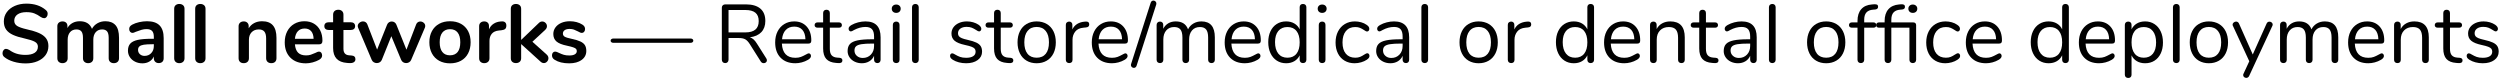 <?xml version="1.0" encoding="UTF-8" standalone="no"?>
<!DOCTYPE svg PUBLIC "-//W3C//DTD SVG 1.1//EN" "http://www.w3.org/Graphics/SVG/1.1/DTD/svg11.dtd">
<svg width="100%" height="100%" viewBox="0 0 907 29" version="1.1" xmlns="http://www.w3.org/2000/svg" xmlns:xlink="http://www.w3.org/1999/xlink" xml:space="preserve" xmlns:serif="http://www.serif.com/" style="fill-rule:evenodd;clip-rule:evenodd;stroke-linejoin:round;stroke-miterlimit:1.414;">
    <g transform="matrix(1,0,0,1,-8,-57)">
        <g transform="matrix(1,0,0,1,0,74.5)">
            <g transform="matrix(1,0,0,1,414.164,-26.416)">
                <path d="M-401.217,31.308C-402.587,30.898 -403.702,30.343 -404.562,29.643C-405.022,29.303 -405.252,28.823 -405.252,28.203C-405.252,27.783 -405.127,27.418 -404.877,27.108C-404.627,26.798 -404.332,26.643 -403.992,26.643C-403.632,26.643 -403.222,26.783 -402.762,27.063C-401.902,27.683 -401.002,28.133 -400.062,28.413C-399.122,28.693 -398.082,28.833 -396.942,28.833C-395.482,28.833 -394.362,28.578 -393.582,28.068C-392.802,27.558 -392.412,26.813 -392.412,25.833C-392.412,25.073 -392.777,24.488 -393.507,24.078C-394.237,23.668 -395.452,23.273 -397.152,22.893C-398.912,22.513 -400.342,22.073 -401.442,21.573C-402.542,21.073 -403.372,20.433 -403.932,19.653C-404.492,18.873 -404.772,17.883 -404.772,16.683C-404.772,15.443 -404.422,14.333 -403.722,13.353C-403.022,12.373 -402.047,11.608 -400.797,11.058C-399.547,10.508 -398.142,10.233 -396.582,10.233C-393.722,10.233 -391.392,10.993 -389.592,12.513C-389.332,12.733 -389.147,12.948 -389.037,13.158C-388.927,13.368 -388.872,13.633 -388.872,13.953C-388.872,14.373 -388.997,14.738 -389.247,15.048C-389.497,15.358 -389.792,15.513 -390.132,15.513C-390.332,15.513 -390.517,15.483 -390.687,15.423C-390.857,15.363 -391.082,15.253 -391.362,15.093C-392.182,14.493 -392.977,14.048 -393.747,13.758C-394.517,13.468 -395.462,13.323 -396.582,13.323C-397.942,13.323 -399.017,13.598 -399.807,14.148C-400.597,14.698 -400.992,15.463 -400.992,16.443C-400.992,17.263 -400.642,17.893 -399.942,18.333C-399.242,18.773 -398.052,19.183 -396.372,19.563C-394.592,19.963 -393.147,20.408 -392.037,20.898C-390.927,21.388 -390.077,22.013 -389.487,22.773C-388.897,23.533 -388.602,24.483 -388.602,25.623C-388.602,26.863 -388.947,27.958 -389.637,28.908C-390.327,29.858 -391.297,30.598 -392.547,31.128C-393.797,31.658 -395.232,31.923 -396.852,31.923C-398.392,31.923 -399.847,31.718 -401.217,31.308Z" style="fill-rule:nonzero;"/>
                <path d="M-364.257,18.048C-363.407,18.998 -362.982,20.533 -362.982,22.653L-362.982,30.033C-362.982,30.613 -363.157,31.058 -363.507,31.368C-363.857,31.678 -364.312,31.833 -364.872,31.833C-365.412,31.833 -365.857,31.678 -366.207,31.368C-366.557,31.058 -366.732,30.613 -366.732,30.033L-366.732,22.653C-366.732,21.553 -366.927,20.768 -367.317,20.298C-367.707,19.828 -368.302,19.593 -369.102,19.593C-370.082,19.593 -370.862,19.928 -371.442,20.598C-372.022,21.268 -372.312,22.183 -372.312,23.343L-372.312,30.033C-372.312,30.613 -372.487,31.058 -372.837,31.368C-373.187,31.678 -373.632,31.833 -374.172,31.833C-374.712,31.833 -375.162,31.678 -375.522,31.368C-375.882,31.058 -376.062,30.613 -376.062,30.033L-376.062,22.653C-376.062,21.553 -376.257,20.768 -376.647,20.298C-377.037,19.828 -377.632,19.593 -378.432,19.593C-379.412,19.593 -380.187,19.928 -380.757,20.598C-381.327,21.268 -381.612,22.183 -381.612,23.343L-381.612,30.033C-381.612,30.613 -381.792,31.058 -382.152,31.368C-382.512,31.678 -382.962,31.833 -383.502,31.833C-384.042,31.833 -384.487,31.678 -384.837,31.368C-385.187,31.058 -385.362,30.613 -385.362,30.033L-385.362,18.423C-385.362,17.863 -385.182,17.433 -384.822,17.133C-384.462,16.833 -384.012,16.683 -383.472,16.683C-382.952,16.683 -382.527,16.828 -382.197,17.118C-381.867,17.408 -381.702,17.823 -381.702,18.363L-381.702,19.083C-381.242,18.283 -380.627,17.673 -379.857,17.253C-379.087,16.833 -378.202,16.623 -377.202,16.623C-375.002,16.623 -373.532,17.543 -372.792,19.383C-372.352,18.543 -371.702,17.873 -370.842,17.373C-369.982,16.873 -369.012,16.623 -367.932,16.623C-366.332,16.623 -365.107,17.098 -364.257,18.048Z" style="fill-rule:nonzero;"/>
                <path d="M-348.267,18.138C-347.277,19.148 -346.782,20.683 -346.782,22.743L-346.782,30.063C-346.782,30.603 -346.942,31.028 -347.262,31.338C-347.582,31.648 -348.022,31.803 -348.582,31.803C-349.102,31.803 -349.527,31.643 -349.857,31.323C-350.187,31.003 -350.352,30.583 -350.352,30.063L-350.352,29.403C-350.692,30.183 -351.227,30.793 -351.957,31.233C-352.687,31.673 -353.532,31.893 -354.492,31.893C-355.472,31.893 -356.362,31.693 -357.162,31.293C-357.962,30.893 -358.592,30.343 -359.052,29.643C-359.512,28.943 -359.742,28.163 -359.742,27.303C-359.742,26.223 -359.467,25.373 -358.917,24.753C-358.367,24.133 -357.472,23.683 -356.232,23.403C-354.992,23.123 -353.282,22.983 -351.102,22.983L-350.352,22.983L-350.352,22.293C-350.352,21.313 -350.562,20.598 -350.982,20.148C-351.402,19.698 -352.082,19.473 -353.022,19.473C-353.602,19.473 -354.192,19.558 -354.792,19.728C-355.392,19.898 -356.102,20.143 -356.922,20.463C-357.442,20.723 -357.822,20.853 -358.062,20.853C-358.422,20.853 -358.717,20.723 -358.947,20.463C-359.177,20.203 -359.292,19.863 -359.292,19.443C-359.292,19.103 -359.207,18.808 -359.037,18.558C-358.867,18.308 -358.582,18.073 -358.182,17.853C-357.482,17.473 -356.647,17.173 -355.677,16.953C-354.707,16.733 -353.752,16.623 -352.812,16.623C-350.772,16.623 -349.257,17.128 -348.267,18.138ZM-351.297,28.188C-350.667,27.518 -350.352,26.653 -350.352,25.593L-350.352,24.963L-350.892,24.963C-352.232,24.963 -353.272,25.023 -354.012,25.143C-354.752,25.263 -355.282,25.473 -355.602,25.773C-355.922,26.073 -356.082,26.483 -356.082,27.003C-356.082,27.643 -355.857,28.168 -355.407,28.578C-354.957,28.988 -354.402,29.193 -353.742,29.193C-352.742,29.193 -351.927,28.858 -351.297,28.188Z" style="fill-rule:nonzero;"/>
                <path d="M-342.447,31.368C-342.797,31.058 -342.972,30.613 -342.972,30.033L-342.972,12.123C-342.972,11.543 -342.797,11.103 -342.447,10.803C-342.097,10.503 -341.652,10.353 -341.112,10.353C-340.572,10.353 -340.122,10.503 -339.762,10.803C-339.402,11.103 -339.222,11.543 -339.222,12.123L-339.222,30.033C-339.222,30.613 -339.402,31.058 -339.762,31.368C-340.122,31.678 -340.572,31.833 -341.112,31.833C-341.652,31.833 -342.097,31.678 -342.447,31.368Z" style="fill-rule:nonzero;"/>
                <path d="M-334.827,31.368C-335.177,31.058 -335.352,30.613 -335.352,30.033L-335.352,12.123C-335.352,11.543 -335.177,11.103 -334.827,10.803C-334.477,10.503 -334.032,10.353 -333.492,10.353C-332.952,10.353 -332.502,10.503 -332.142,10.803C-331.782,11.103 -331.602,11.543 -331.602,12.123L-331.602,30.033C-331.602,30.613 -331.782,31.058 -332.142,31.368C-332.502,31.678 -332.952,31.833 -333.492,31.833C-334.032,31.833 -334.477,31.678 -334.827,31.368Z" style="fill-rule:nonzero;"/>
                <path d="M-307.152,18.123C-306.292,19.123 -305.862,20.633 -305.862,22.653L-305.862,30.033C-305.862,30.593 -306.027,31.033 -306.357,31.353C-306.687,31.673 -307.142,31.833 -307.722,31.833C-308.302,31.833 -308.762,31.673 -309.102,31.353C-309.442,31.033 -309.612,30.593 -309.612,30.033L-309.612,22.863C-309.612,21.723 -309.827,20.893 -310.257,20.373C-310.687,19.853 -311.362,19.593 -312.282,19.593C-313.362,19.593 -314.227,19.933 -314.877,20.613C-315.527,21.293 -315.852,22.203 -315.852,23.343L-315.852,30.033C-315.852,30.593 -316.022,31.033 -316.362,31.353C-316.702,31.673 -317.162,31.833 -317.742,31.833C-318.322,31.833 -318.777,31.673 -319.107,31.353C-319.437,31.033 -319.602,30.593 -319.602,30.033L-319.602,18.423C-319.602,17.903 -319.432,17.483 -319.092,17.163C-318.752,16.843 -318.292,16.683 -317.712,16.683C-317.192,16.683 -316.767,16.838 -316.437,17.148C-316.107,17.458 -315.942,17.863 -315.942,18.363L-315.942,19.173C-315.442,18.353 -314.772,17.723 -313.932,17.283C-313.092,16.843 -312.142,16.623 -311.082,16.623C-309.322,16.623 -308.012,17.123 -307.152,18.123Z" style="fill-rule:nonzero;"/>
                <path d="M-289.617,28.023C-289.407,28.283 -289.302,28.633 -289.302,29.073C-289.302,29.693 -289.672,30.213 -290.412,30.633C-291.092,31.013 -291.862,31.318 -292.722,31.548C-293.582,31.778 -294.402,31.893 -295.182,31.893C-297.542,31.893 -299.412,31.213 -300.792,29.853C-302.172,28.493 -302.862,26.633 -302.862,24.273C-302.862,22.773 -302.562,21.443 -301.962,20.283C-301.362,19.123 -300.517,18.223 -299.427,17.583C-298.337,16.943 -297.102,16.623 -295.722,16.623C-294.402,16.623 -293.252,16.913 -292.272,17.493C-291.292,18.073 -290.532,18.893 -289.992,19.953C-289.452,21.013 -289.182,22.263 -289.182,23.703C-289.182,24.563 -289.562,24.993 -290.322,24.993L-299.172,24.993C-299.052,26.373 -298.662,27.388 -298.002,28.038C-297.342,28.688 -296.382,29.013 -295.122,29.013C-294.482,29.013 -293.917,28.933 -293.427,28.773C-292.937,28.613 -292.382,28.393 -291.762,28.113C-291.162,27.793 -290.722,27.633 -290.442,27.633C-290.102,27.633 -289.827,27.763 -289.617,28.023ZM-298.077,20.223C-298.687,20.863 -299.052,21.783 -299.172,22.983L-292.392,22.983C-292.432,21.763 -292.732,20.838 -293.292,20.208C-293.852,19.578 -294.632,19.263 -295.632,19.263C-296.652,19.263 -297.467,19.583 -298.077,20.223Z" style="fill-rule:nonzero;"/>
                <path d="M-277.212,30.393C-277.212,30.873 -277.407,31.238 -277.797,31.488C-278.187,31.738 -278.742,31.843 -279.462,31.803L-280.272,31.743C-283.632,31.503 -285.312,29.703 -285.312,26.343L-285.312,19.803L-286.812,19.803C-287.352,19.803 -287.767,19.683 -288.057,19.443C-288.347,19.203 -288.492,18.853 -288.492,18.393C-288.492,17.933 -288.347,17.583 -288.057,17.343C-287.767,17.103 -287.352,16.983 -286.812,16.983L-285.312,16.983L-285.312,14.223C-285.312,13.683 -285.142,13.253 -284.802,12.933C-284.462,12.613 -284.002,12.453 -283.422,12.453C-282.862,12.453 -282.412,12.613 -282.072,12.933C-281.732,13.253 -281.562,13.683 -281.562,14.223L-281.562,16.983L-279.012,16.983C-278.472,16.983 -278.057,17.103 -277.767,17.343C-277.477,17.583 -277.332,17.933 -277.332,18.393C-277.332,18.853 -277.477,19.203 -277.767,19.443C-278.057,19.683 -278.472,19.803 -279.012,19.803L-281.562,19.803L-281.562,26.613C-281.562,28.093 -280.882,28.883 -279.522,28.983L-278.712,29.043C-277.712,29.103 -277.212,29.553 -277.212,30.393Z" style="fill-rule:nonzero;"/>
                <path d="M-254.577,16.983C-254.307,16.803 -254.012,16.713 -253.692,16.713C-253.232,16.713 -252.817,16.868 -252.447,17.178C-252.077,17.488 -251.892,17.873 -251.892,18.333C-251.892,18.593 -251.942,18.823 -252.042,19.023L-256.992,30.633C-257.152,31.013 -257.397,31.303 -257.727,31.503C-258.057,31.703 -258.422,31.803 -258.822,31.803C-259.202,31.803 -259.557,31.703 -259.887,31.503C-260.217,31.303 -260.462,31.013 -260.622,30.633L-264.192,22.053L-267.642,30.633C-267.802,31.013 -268.047,31.303 -268.377,31.503C-268.707,31.703 -269.072,31.803 -269.472,31.803C-269.852,31.803 -270.212,31.703 -270.552,31.503C-270.892,31.303 -271.142,31.013 -271.302,30.633L-276.222,19.023C-276.322,18.763 -276.372,18.543 -276.372,18.363C-276.372,17.903 -276.172,17.508 -275.772,17.178C-275.372,16.848 -274.932,16.683 -274.452,16.683C-274.112,16.683 -273.802,16.773 -273.522,16.953C-273.242,17.133 -273.032,17.403 -272.892,17.763L-269.352,26.913L-265.722,17.853C-265.562,17.473 -265.332,17.188 -265.032,16.998C-264.732,16.808 -264.402,16.713 -264.042,16.713C-263.682,16.713 -263.352,16.808 -263.052,16.998C-262.752,17.188 -262.522,17.473 -262.362,17.853L-258.702,26.943L-255.192,17.793C-255.052,17.433 -254.847,17.163 -254.577,16.983Z" style="fill-rule:nonzero;"/>
                <path d="M-246.837,30.963C-247.967,30.343 -248.842,29.453 -249.462,28.293C-250.082,27.133 -250.392,25.783 -250.392,24.243C-250.392,22.703 -250.082,21.358 -249.462,20.208C-248.842,19.058 -247.967,18.173 -246.837,17.553C-245.707,16.933 -244.392,16.623 -242.892,16.623C-241.392,16.623 -240.077,16.933 -238.947,17.553C-237.817,18.173 -236.947,19.058 -236.337,20.208C-235.727,21.358 -235.422,22.703 -235.422,24.243C-235.422,25.783 -235.727,27.133 -236.337,28.293C-236.947,29.453 -237.817,30.343 -238.947,30.963C-240.077,31.583 -241.392,31.893 -242.892,31.893C-244.392,31.893 -245.707,31.583 -246.837,30.963ZM-240.132,27.783C-239.492,26.983 -239.172,25.803 -239.172,24.243C-239.172,22.703 -239.492,21.528 -240.132,20.718C-240.772,19.908 -241.692,19.503 -242.892,19.503C-244.092,19.503 -245.017,19.908 -245.667,20.718C-246.317,21.528 -246.642,22.703 -246.642,24.243C-246.642,25.803 -246.322,26.983 -245.682,27.783C-245.042,28.583 -244.122,28.983 -242.922,28.983C-241.702,28.983 -240.772,28.583 -240.132,27.783Z" style="fill-rule:nonzero;"/>
                <path d="M-222.912,17.013C-222.612,17.273 -222.462,17.663 -222.462,18.183C-222.462,18.723 -222.592,19.123 -222.852,19.383C-223.112,19.643 -223.582,19.813 -224.262,19.893L-225.162,19.983C-226.342,20.103 -227.207,20.503 -227.757,21.183C-228.307,21.863 -228.582,22.713 -228.582,23.733L-228.582,30.033C-228.582,30.613 -228.762,31.058 -229.122,31.368C-229.482,31.678 -229.932,31.833 -230.472,31.833C-231.012,31.833 -231.457,31.678 -231.807,31.368C-232.157,31.058 -232.332,30.613 -232.332,30.033L-232.332,18.423C-232.332,17.863 -232.157,17.433 -231.807,17.133C-231.457,16.833 -231.022,16.683 -230.502,16.683C-229.982,16.683 -229.562,16.828 -229.242,17.118C-228.922,17.408 -228.762,17.823 -228.762,18.363L-228.762,19.563C-228.382,18.683 -227.817,18.003 -227.067,17.523C-226.317,17.043 -225.482,16.773 -224.562,16.713L-224.142,16.683C-223.622,16.643 -223.212,16.753 -222.912,17.013Z" style="fill-rule:nonzero;"/>
                <path d="M-207.192,30.033C-207.192,30.493 -207.357,30.903 -207.687,31.263C-208.017,31.623 -208.402,31.803 -208.842,31.803C-209.282,31.803 -209.692,31.623 -210.072,31.263L-217.092,24.903L-217.092,30.033C-217.092,30.613 -217.272,31.053 -217.632,31.353C-217.992,31.653 -218.442,31.803 -218.982,31.803C-219.522,31.803 -219.967,31.653 -220.317,31.353C-220.667,31.053 -220.842,30.613 -220.842,30.033L-220.842,12.123C-220.842,11.543 -220.667,11.103 -220.317,10.803C-219.967,10.503 -219.522,10.353 -218.982,10.353C-218.442,10.353 -217.992,10.503 -217.632,10.803C-217.272,11.103 -217.092,11.543 -217.092,12.123L-217.092,23.403L-210.672,17.253C-210.312,16.893 -209.902,16.713 -209.442,16.713C-208.982,16.713 -208.582,16.883 -208.242,17.223C-207.902,17.563 -207.732,17.963 -207.732,18.423C-207.732,18.883 -207.922,19.303 -208.302,19.683L-213.012,24.063L-207.792,28.743C-207.392,29.123 -207.192,29.553 -207.192,30.033Z" style="fill-rule:nonzero;"/>
                <path d="M-204.942,30.603C-205.582,30.223 -205.902,29.683 -205.902,28.983C-205.902,28.583 -205.792,28.258 -205.572,28.008C-205.352,27.758 -205.082,27.633 -204.762,27.633C-204.422,27.633 -203.952,27.793 -203.352,28.113C-202.712,28.413 -202.127,28.643 -201.597,28.803C-201.067,28.963 -200.392,29.043 -199.572,29.043C-198.732,29.043 -198.077,28.903 -197.607,28.623C-197.137,28.343 -196.902,27.953 -196.902,27.453C-196.902,27.113 -196.997,26.843 -197.187,26.643C-197.377,26.443 -197.717,26.258 -198.207,26.088C-198.697,25.918 -199.442,25.723 -200.442,25.503C-202.222,25.143 -203.497,24.633 -204.267,23.973C-205.037,23.313 -205.422,22.403 -205.422,21.243C-205.422,20.363 -205.162,19.568 -204.642,18.858C-204.122,18.148 -203.407,17.598 -202.497,17.208C-201.587,16.818 -200.552,16.623 -199.392,16.623C-198.552,16.623 -197.742,16.728 -196.962,16.938C-196.182,17.148 -195.482,17.453 -194.862,17.853C-194.222,18.253 -193.902,18.783 -193.902,19.443C-193.902,19.843 -194.012,20.178 -194.232,20.448C-194.452,20.718 -194.722,20.853 -195.042,20.853C-195.262,20.853 -195.477,20.808 -195.687,20.718C-195.897,20.628 -196.162,20.493 -196.482,20.313C-197.062,20.013 -197.562,19.788 -197.982,19.638C-198.402,19.488 -198.922,19.413 -199.542,19.413C-200.282,19.413 -200.867,19.563 -201.297,19.863C-201.727,20.163 -201.942,20.573 -201.942,21.093C-201.942,21.593 -201.722,21.973 -201.282,22.233C-200.842,22.493 -199.992,22.753 -198.732,23.013C-197.392,23.293 -196.342,23.613 -195.582,23.973C-194.822,24.333 -194.277,24.783 -193.947,25.323C-193.617,25.863 -193.452,26.553 -193.452,27.393C-193.452,28.753 -194.017,29.843 -195.147,30.663C-196.277,31.483 -197.782,31.893 -199.662,31.893C-201.842,31.893 -203.602,31.463 -204.942,30.603Z" style="fill-rule:nonzero;"/>
                <path d="M-184.362,24.228C-184.542,24.078 -184.632,23.893 -184.632,23.673C-184.632,23.453 -184.542,23.268 -184.362,23.118C-184.182,22.968 -183.942,22.893 -183.642,22.893L-155.622,22.893C-155.322,22.893 -155.082,22.968 -154.902,23.118C-154.722,23.268 -154.632,23.453 -154.632,23.673C-154.632,23.893 -154.722,24.078 -154.902,24.228C-155.082,24.378 -155.322,24.453 -155.622,24.453L-183.642,24.453C-183.942,24.453 -184.182,24.378 -184.362,24.228Z" style="fill-rule:nonzero;"/>
                <path d="M-127.932,30.813C-127.932,31.113 -128.047,31.358 -128.277,31.548C-128.507,31.738 -128.772,31.833 -129.072,31.833C-129.532,31.833 -129.892,31.633 -130.152,31.233L-134.172,24.873C-134.692,24.053 -135.232,23.488 -135.792,23.178C-136.352,22.868 -137.112,22.713 -138.072,22.713L-141.852,22.713L-141.852,30.543C-141.852,30.923 -141.962,31.228 -142.182,31.458C-142.402,31.688 -142.692,31.803 -143.052,31.803C-143.432,31.803 -143.732,31.688 -143.952,31.458C-144.172,31.228 -144.282,30.923 -144.282,30.543L-144.282,11.703C-144.282,11.343 -144.167,11.053 -143.937,10.833C-143.707,10.613 -143.402,10.503 -143.022,10.503L-135.582,10.503C-133.282,10.503 -131.527,11.013 -130.317,12.033C-129.107,13.053 -128.502,14.553 -128.502,16.533C-128.502,18.213 -128.987,19.563 -129.957,20.583C-130.927,21.603 -132.312,22.223 -134.112,22.443C-133.612,22.603 -133.162,22.863 -132.762,23.223C-132.362,23.583 -131.962,24.083 -131.562,24.723L-128.142,30.123C-128.002,30.343 -127.932,30.573 -127.932,30.813ZM-135.792,20.673C-134.152,20.673 -132.927,20.333 -132.117,19.653C-131.307,18.973 -130.902,17.943 -130.902,16.563C-130.902,15.203 -131.302,14.193 -132.102,13.533C-132.902,12.873 -134.132,12.543 -135.792,12.543L-141.852,12.543L-141.852,20.673L-135.792,20.673Z" style="fill-rule:nonzero;"/>
                <path d="M-112.182,28.533C-112.022,28.713 -111.942,28.943 -111.942,29.223C-111.942,29.723 -112.292,30.183 -112.992,30.603C-113.712,31.023 -114.472,31.338 -115.272,31.548C-116.072,31.758 -116.852,31.863 -117.612,31.863C-119.872,31.863 -121.657,31.193 -122.967,29.853C-124.277,28.513 -124.932,26.663 -124.932,24.303C-124.932,22.803 -124.642,21.478 -124.062,20.328C-123.482,19.178 -122.667,18.283 -121.617,17.643C-120.567,17.003 -119.372,16.683 -118.032,16.683C-116.132,16.683 -114.622,17.303 -113.502,18.543C-112.382,19.783 -111.822,21.463 -111.822,23.583C-111.822,23.983 -111.902,24.273 -112.062,24.453C-112.222,24.633 -112.482,24.723 -112.842,24.723L-122.502,24.723C-122.322,28.163 -120.692,29.883 -117.612,29.883C-116.832,29.883 -116.162,29.778 -115.602,29.568C-115.042,29.358 -114.442,29.073 -113.802,28.713C-113.282,28.413 -112.932,28.263 -112.752,28.263C-112.532,28.263 -112.342,28.353 -112.182,28.533ZM-121.077,19.773C-121.847,20.573 -122.302,21.703 -122.442,23.163L-113.952,23.163C-113.992,21.683 -114.362,20.548 -115.062,19.758C-115.762,18.968 -116.742,18.573 -118.002,18.573C-119.282,18.573 -120.307,18.973 -121.077,19.773Z" style="fill-rule:nonzero;"/>
                <path d="M-100.542,30.843C-100.542,31.183 -100.667,31.438 -100.917,31.608C-101.167,31.778 -101.542,31.843 -102.042,31.803L-102.852,31.743C-104.452,31.623 -105.632,31.143 -106.392,30.303C-107.152,29.463 -107.532,28.193 -107.532,26.493L-107.532,18.963L-109.542,18.963C-109.882,18.963 -110.147,18.878 -110.337,18.708C-110.527,18.538 -110.622,18.313 -110.622,18.033C-110.622,17.733 -110.527,17.493 -110.337,17.313C-110.147,17.133 -109.882,17.043 -109.542,17.043L-107.532,17.043L-107.532,13.653C-107.532,13.273 -107.422,12.978 -107.202,12.768C-106.982,12.558 -106.682,12.453 -106.302,12.453C-105.942,12.453 -105.652,12.558 -105.432,12.768C-105.212,12.978 -105.102,13.273 -105.102,13.653L-105.102,17.043L-101.772,17.043C-101.452,17.043 -101.197,17.133 -101.007,17.313C-100.817,17.493 -100.722,17.733 -100.722,18.033C-100.722,18.313 -100.817,18.538 -101.007,18.708C-101.197,18.878 -101.452,18.963 -101.772,18.963L-105.102,18.963L-105.102,26.613C-105.102,27.713 -104.877,28.508 -104.427,28.998C-103.977,29.488 -103.302,29.763 -102.402,29.823L-101.592,29.883C-100.892,29.943 -100.542,30.263 -100.542,30.843Z" style="fill-rule:nonzero;"/>
                <path d="M-86.682,22.443L-86.682,30.603C-86.682,30.963 -86.787,31.253 -86.997,31.473C-87.207,31.693 -87.492,31.803 -87.852,31.803C-88.212,31.803 -88.502,31.693 -88.722,31.473C-88.942,31.253 -89.052,30.963 -89.052,30.603L-89.052,29.163C-89.432,30.023 -90.012,30.688 -90.792,31.158C-91.572,31.628 -92.472,31.863 -93.492,31.863C-94.432,31.863 -95.297,31.673 -96.087,31.293C-96.877,30.913 -97.502,30.383 -97.962,29.703C-98.422,29.023 -98.652,28.273 -98.652,27.453C-98.652,26.353 -98.372,25.498 -97.812,24.888C-97.252,24.278 -96.332,23.838 -95.052,23.568C-93.772,23.298 -91.992,23.163 -89.712,23.163L-89.052,23.163L-89.052,22.173C-89.052,20.973 -89.297,20.093 -89.787,19.533C-90.277,18.973 -91.072,18.693 -92.172,18.693C-93.532,18.693 -94.912,19.063 -96.312,19.803C-96.852,20.143 -97.232,20.313 -97.452,20.313C-97.692,20.313 -97.892,20.223 -98.052,20.043C-98.212,19.863 -98.292,19.633 -98.292,19.353C-98.292,19.073 -98.207,18.828 -98.037,18.618C-97.867,18.408 -97.592,18.193 -97.212,17.973C-96.512,17.573 -95.717,17.258 -94.827,17.028C-93.937,16.798 -93.052,16.683 -92.172,16.683C-88.512,16.683 -86.682,18.603 -86.682,22.443ZM-90.207,28.728C-89.437,27.918 -89.052,26.873 -89.052,25.593L-89.052,24.723L-89.592,24.723C-91.352,24.723 -92.692,24.798 -93.612,24.948C-94.532,25.098 -95.187,25.348 -95.577,25.698C-95.967,26.048 -96.162,26.563 -96.162,27.243C-96.162,28.023 -95.877,28.668 -95.307,29.178C-94.737,29.688 -94.022,29.943 -93.162,29.943C-91.962,29.943 -90.977,29.538 -90.207,28.728Z" style="fill-rule:nonzero;"/>
                <path d="M-81.897,31.488C-82.127,31.278 -82.242,30.983 -82.242,30.603L-82.242,17.943C-82.242,17.563 -82.127,17.268 -81.897,17.058C-81.667,16.848 -81.372,16.743 -81.012,16.743C-80.652,16.743 -80.362,16.848 -80.142,17.058C-79.922,17.268 -79.812,17.563 -79.812,17.943L-79.812,30.603C-79.812,31.003 -79.922,31.303 -80.142,31.503C-80.362,31.703 -80.652,31.803 -81.012,31.803C-81.372,31.803 -81.667,31.698 -81.897,31.488ZM-82.182,13.173C-82.482,12.893 -82.632,12.523 -82.632,12.063C-82.632,11.623 -82.482,11.263 -82.182,10.983C-81.882,10.703 -81.492,10.563 -81.012,10.563C-80.532,10.563 -80.142,10.703 -79.842,10.983C-79.542,11.263 -79.392,11.623 -79.392,12.063C-79.392,12.523 -79.542,12.893 -79.842,13.173C-80.142,13.453 -80.532,13.593 -81.012,13.593C-81.492,13.593 -81.882,13.453 -82.182,13.173Z" style="fill-rule:nonzero;"/>
                <path d="M-74.937,31.488C-75.167,31.278 -75.282,30.983 -75.282,30.603L-75.282,11.553C-75.282,11.173 -75.167,10.878 -74.937,10.668C-74.707,10.458 -74.412,10.353 -74.052,10.353C-73.712,10.353 -73.427,10.458 -73.197,10.668C-72.967,10.878 -72.852,11.173 -72.852,11.553L-72.852,30.603C-72.852,30.983 -72.967,31.278 -73.197,31.488C-73.427,31.698 -73.712,31.803 -74.052,31.803C-74.412,31.803 -74.707,31.698 -74.937,31.488Z" style="fill-rule:nonzero;"/>
                <path d="M-58.287,31.533C-59.117,31.313 -59.852,31.003 -60.492,30.603C-60.852,30.363 -61.107,30.138 -61.257,29.928C-61.407,29.718 -61.482,29.463 -61.482,29.163C-61.482,28.903 -61.407,28.688 -61.257,28.518C-61.107,28.348 -60.912,28.263 -60.672,28.263C-60.432,28.263 -60.082,28.413 -59.622,28.713C-59.022,29.073 -58.427,29.358 -57.837,29.568C-57.247,29.778 -56.512,29.883 -55.632,29.883C-54.552,29.883 -53.712,29.693 -53.112,29.313C-52.512,28.933 -52.212,28.383 -52.212,27.663C-52.212,27.223 -52.322,26.868 -52.542,26.598C-52.762,26.328 -53.142,26.088 -53.682,25.878C-54.222,25.668 -55.012,25.453 -56.052,25.233C-57.812,24.853 -59.072,24.343 -59.832,23.703C-60.592,23.063 -60.972,22.193 -60.972,21.093C-60.972,20.233 -60.732,19.473 -60.252,18.813C-59.772,18.153 -59.107,17.633 -58.257,17.253C-57.407,16.873 -56.442,16.683 -55.362,16.683C-54.582,16.683 -53.827,16.788 -53.097,16.998C-52.367,17.208 -51.722,17.503 -51.162,17.883C-50.482,18.363 -50.142,18.863 -50.142,19.383C-50.142,19.643 -50.222,19.863 -50.382,20.043C-50.542,20.223 -50.732,20.313 -50.952,20.313C-51.192,20.313 -51.552,20.143 -52.032,19.803C-52.592,19.443 -53.122,19.163 -53.622,18.963C-54.122,18.763 -54.742,18.663 -55.482,18.663C-56.422,18.663 -57.177,18.873 -57.747,19.293C-58.317,19.713 -58.602,20.273 -58.602,20.973C-58.602,21.413 -58.497,21.768 -58.287,22.038C-58.077,22.308 -57.727,22.548 -57.237,22.758C-56.747,22.968 -56.042,23.173 -55.122,23.373C-53.762,23.673 -52.707,24.003 -51.957,24.363C-51.207,24.723 -50.672,25.163 -50.352,25.683C-50.032,26.203 -49.872,26.863 -49.872,27.663C-49.872,28.923 -50.402,29.938 -51.462,30.708C-52.522,31.478 -53.922,31.863 -55.662,31.863C-56.582,31.863 -57.457,31.753 -58.287,31.533Z" style="fill-rule:nonzero;"/>
                <path d="M-38.532,30.843C-38.532,31.183 -38.657,31.438 -38.907,31.608C-39.157,31.778 -39.532,31.843 -40.032,31.803L-40.842,31.743C-42.442,31.623 -43.622,31.143 -44.382,30.303C-45.142,29.463 -45.522,28.193 -45.522,26.493L-45.522,18.963L-47.532,18.963C-47.872,18.963 -48.137,18.878 -48.327,18.708C-48.517,18.538 -48.612,18.313 -48.612,18.033C-48.612,17.733 -48.517,17.493 -48.327,17.313C-48.137,17.133 -47.872,17.043 -47.532,17.043L-45.522,17.043L-45.522,13.653C-45.522,13.273 -45.412,12.978 -45.192,12.768C-44.972,12.558 -44.672,12.453 -44.292,12.453C-43.932,12.453 -43.642,12.558 -43.422,12.768C-43.202,12.978 -43.092,13.273 -43.092,13.653L-43.092,17.043L-39.762,17.043C-39.442,17.043 -39.187,17.133 -38.997,17.313C-38.807,17.493 -38.712,17.733 -38.712,18.033C-38.712,18.313 -38.807,18.538 -38.997,18.708C-39.187,18.878 -39.442,18.963 -39.762,18.963L-43.092,18.963L-43.092,26.613C-43.092,27.713 -42.867,28.508 -42.417,28.998C-41.967,29.488 -41.292,29.763 -40.392,29.823L-39.582,29.883C-38.882,29.943 -38.532,30.263 -38.532,30.843Z" style="fill-rule:nonzero;"/>
                <path d="M-33.717,30.933C-34.767,30.313 -35.577,29.428 -36.147,28.278C-36.717,27.128 -37.002,25.793 -37.002,24.273C-37.002,22.753 -36.717,21.418 -36.147,20.268C-35.577,19.118 -34.767,18.233 -33.717,17.613C-32.667,16.993 -31.452,16.683 -30.072,16.683C-28.692,16.683 -27.472,16.993 -26.412,17.613C-25.352,18.233 -24.537,19.118 -23.967,20.268C-23.397,21.418 -23.112,22.753 -23.112,24.273C-23.112,25.793 -23.397,27.128 -23.967,28.278C-24.537,29.428 -25.352,30.313 -26.412,30.933C-27.472,31.553 -28.692,31.863 -30.072,31.863C-31.452,31.863 -32.667,31.553 -33.717,30.933ZM-26.757,28.428C-25.987,27.478 -25.602,26.093 -25.602,24.273C-25.602,22.493 -25.992,21.118 -26.772,20.148C-27.552,19.178 -28.652,18.693 -30.072,18.693C-31.492,18.693 -32.592,19.178 -33.372,20.148C-34.152,21.118 -34.542,22.493 -34.542,24.273C-34.542,26.073 -34.157,27.453 -33.387,28.413C-32.617,29.373 -31.512,29.853 -30.072,29.853C-28.632,29.853 -27.527,29.378 -26.757,28.428Z" style="fill-rule:nonzero;"/>
                <path d="M-10.992,17.763C-10.992,18.083 -11.082,18.338 -11.262,18.528C-11.442,18.718 -11.752,18.833 -12.192,18.873L-13.092,18.963C-14.432,19.083 -15.427,19.558 -16.077,20.388C-16.727,21.218 -17.052,22.193 -17.052,23.313L-17.052,30.603C-17.052,31.003 -17.162,31.303 -17.382,31.503C-17.602,31.703 -17.892,31.803 -18.252,31.803C-18.612,31.803 -18.907,31.698 -19.137,31.488C-19.367,31.278 -19.482,30.983 -19.482,30.603L-19.482,17.943C-19.482,17.563 -19.362,17.268 -19.122,17.058C-18.882,16.848 -18.592,16.743 -18.252,16.743C-17.932,16.743 -17.662,16.848 -17.442,17.058C-17.222,17.268 -17.112,17.553 -17.112,17.913L-17.112,19.593C-16.692,18.713 -16.097,18.043 -15.327,17.583C-14.557,17.123 -13.672,16.853 -12.672,16.773L-12.252,16.743C-11.412,16.683 -10.992,17.023 -10.992,17.763Z" style="fill-rule:nonzero;"/>
                <path d="M2.688,28.533C2.848,28.713 2.928,28.943 2.928,29.223C2.928,29.723 2.578,30.183 1.878,30.603C1.158,31.023 0.398,31.338 -0.402,31.548C-1.202,31.758 -1.982,31.863 -2.742,31.863C-5.002,31.863 -6.787,31.193 -8.097,29.853C-9.407,28.513 -10.062,26.663 -10.062,24.303C-10.062,22.803 -9.772,21.478 -9.192,20.328C-8.612,19.178 -7.797,18.283 -6.747,17.643C-5.697,17.003 -4.502,16.683 -3.162,16.683C-1.262,16.683 0.248,17.303 1.368,18.543C2.488,19.783 3.048,21.463 3.048,23.583C3.048,23.983 2.968,24.273 2.808,24.453C2.648,24.633 2.388,24.723 2.028,24.723L-7.632,24.723C-7.452,28.163 -5.822,29.883 -2.742,29.883C-1.962,29.883 -1.292,29.778 -0.732,29.568C-0.172,29.358 0.428,29.073 1.068,28.713C1.588,28.413 1.938,28.263 2.118,28.263C2.338,28.263 2.528,28.353 2.688,28.533ZM-6.207,19.773C-6.977,20.573 -7.432,21.703 -7.572,23.163L0.918,23.163C0.878,21.683 0.508,20.548 -0.192,19.758C-0.892,18.968 -1.872,18.573 -3.132,18.573C-4.412,18.573 -5.437,18.973 -6.207,19.773Z" style="fill-rule:nonzero;"/>
                <path d="M5.808,33.333C5.628,33.473 5.428,33.543 5.208,33.543C4.928,33.543 4.678,33.443 4.458,33.243C4.238,33.043 4.128,32.793 4.128,32.493C4.128,32.373 4.158,32.233 4.218,32.073L11.298,9.933C11.378,9.673 11.508,9.473 11.688,9.333C11.868,9.193 12.068,9.123 12.288,9.123C12.568,9.123 12.818,9.223 13.038,9.423C13.258,9.623 13.368,9.883 13.368,10.203C13.368,10.263 13.348,10.393 13.308,10.593L6.198,32.733C6.118,32.993 5.988,33.193 5.808,33.333Z" style="fill-rule:nonzero;"/>
                <path d="M34.578,22.473L34.578,30.603C34.578,30.983 34.468,31.278 34.248,31.488C34.028,31.698 33.738,31.803 33.378,31.803C33.018,31.803 32.723,31.698 32.493,31.488C32.263,31.278 32.148,30.983 32.148,30.603L32.148,22.533C32.148,21.193 31.908,20.223 31.428,19.623C30.948,19.023 30.198,18.723 29.178,18.723C27.958,18.723 26.998,19.133 26.298,19.953C25.598,20.773 25.248,21.883 25.248,23.283L25.248,30.603C25.248,30.983 25.133,31.278 24.903,31.488C24.673,31.698 24.378,31.803 24.018,31.803C23.658,31.803 23.368,31.698 23.148,31.488C22.928,31.278 22.818,30.983 22.818,30.603L22.818,22.533C22.818,21.193 22.578,20.223 22.098,19.623C21.618,19.023 20.858,18.723 19.818,18.723C18.618,18.723 17.663,19.133 16.953,19.953C16.243,20.773 15.888,21.883 15.888,23.283L15.888,30.603C15.888,30.983 15.778,31.278 15.558,31.488C15.338,31.698 15.048,31.803 14.688,31.803C14.328,31.803 14.033,31.698 13.803,31.488C13.573,31.278 13.458,30.983 13.458,30.603L13.458,17.943C13.458,17.583 13.573,17.293 13.803,17.073C14.033,16.853 14.328,16.743 14.688,16.743C15.028,16.743 15.308,16.848 15.528,17.058C15.748,17.268 15.858,17.553 15.858,17.913L15.858,19.353C16.298,18.493 16.908,17.833 17.688,17.373C18.468,16.913 19.368,16.683 20.388,16.683C22.668,16.683 24.158,17.643 24.858,19.563C25.278,18.683 25.918,17.983 26.778,17.463C27.638,16.943 28.618,16.683 29.718,16.683C32.958,16.683 34.578,18.613 34.578,22.473Z" style="fill-rule:nonzero;"/>
                <path d="M50.898,28.533C51.058,28.713 51.138,28.943 51.138,29.223C51.138,29.723 50.788,30.183 50.088,30.603C49.368,31.023 48.608,31.338 47.808,31.548C47.008,31.758 46.228,31.863 45.468,31.863C43.208,31.863 41.423,31.193 40.113,29.853C38.803,28.513 38.148,26.663 38.148,24.303C38.148,22.803 38.438,21.478 39.018,20.328C39.598,19.178 40.413,18.283 41.463,17.643C42.513,17.003 43.708,16.683 45.048,16.683C46.948,16.683 48.458,17.303 49.578,18.543C50.698,19.783 51.258,21.463 51.258,23.583C51.258,23.983 51.178,24.273 51.018,24.453C50.858,24.633 50.598,24.723 50.238,24.723L40.578,24.723C40.758,28.163 42.388,29.883 45.468,29.883C46.248,29.883 46.918,29.778 47.478,29.568C48.038,29.358 48.638,29.073 49.278,28.713C49.798,28.413 50.148,28.263 50.328,28.263C50.548,28.263 50.738,28.353 50.898,28.533ZM42.003,19.773C41.233,20.573 40.778,21.703 40.638,23.163L49.128,23.163C49.088,21.683 48.718,20.548 48.018,19.758C47.318,18.968 46.338,18.573 45.078,18.573C43.798,18.573 42.773,18.973 42.003,19.773Z" style="fill-rule:nonzero;"/>
                <path d="M67.458,10.683C67.678,10.903 67.788,11.183 67.788,11.523L67.788,30.603C67.788,30.963 67.678,31.253 67.458,31.473C67.238,31.693 66.938,31.803 66.558,31.803C66.178,31.803 65.883,31.693 65.673,31.473C65.463,31.253 65.358,30.963 65.358,30.603L65.358,28.983C64.918,29.903 64.273,30.613 63.423,31.113C62.573,31.613 61.578,31.863 60.438,31.863C59.158,31.863 58.028,31.543 57.048,30.903C56.068,30.263 55.308,29.368 54.768,28.218C54.228,27.068 53.958,25.733 53.958,24.213C53.958,22.713 54.228,21.393 54.768,20.253C55.308,19.113 56.068,18.233 57.048,17.613C58.028,16.993 59.158,16.683 60.438,16.683C61.578,16.683 62.573,16.933 63.423,17.433C64.273,17.933 64.918,18.643 65.358,19.563L65.358,11.523C65.358,11.163 65.463,10.878 65.673,10.668C65.883,10.458 66.178,10.353 66.558,10.353C66.938,10.353 67.238,10.463 67.458,10.683ZM64.203,28.398C64.973,27.428 65.358,26.053 65.358,24.273C65.358,22.493 64.973,21.123 64.203,20.163C63.433,19.203 62.338,18.723 60.918,18.723C59.498,18.723 58.393,19.203 57.603,20.163C56.813,21.123 56.418,22.473 56.418,24.213C56.418,25.993 56.813,27.378 57.603,28.368C58.393,29.358 59.498,29.853 60.918,29.853C62.338,29.853 63.433,29.368 64.203,28.398Z" style="fill-rule:nonzero;"/>
                <path d="M72.633,31.488C72.403,31.278 72.288,30.983 72.288,30.603L72.288,17.943C72.288,17.563 72.403,17.268 72.633,17.058C72.863,16.848 73.158,16.743 73.518,16.743C73.878,16.743 74.168,16.848 74.388,17.058C74.608,17.268 74.718,17.563 74.718,17.943L74.718,30.603C74.718,31.003 74.608,31.303 74.388,31.503C74.168,31.703 73.878,31.803 73.518,31.803C73.158,31.803 72.863,31.698 72.633,31.488ZM72.348,13.173C72.048,12.893 71.898,12.523 71.898,12.063C71.898,11.623 72.048,11.263 72.348,10.983C72.648,10.703 73.038,10.563 73.518,10.563C73.998,10.563 74.388,10.703 74.688,10.983C74.988,11.263 75.138,11.623 75.138,12.063C75.138,12.523 74.988,12.893 74.688,13.173C74.388,13.453 73.998,13.593 73.518,13.593C73.038,13.593 72.648,13.453 72.348,13.173Z" style="fill-rule:nonzero;"/>
                <path d="M81.663,30.933C80.613,30.313 79.803,29.433 79.233,28.293C78.663,27.153 78.378,25.833 78.378,24.333C78.378,22.833 78.673,21.503 79.263,20.343C79.853,19.183 80.678,18.283 81.738,17.643C82.798,17.003 84.018,16.683 85.398,16.683C86.158,16.683 86.913,16.788 87.663,16.998C88.413,17.208 89.068,17.513 89.628,17.913C89.988,18.153 90.243,18.388 90.393,18.618C90.543,18.848 90.618,19.103 90.618,19.383C90.618,19.663 90.543,19.893 90.393,20.073C90.243,20.253 90.048,20.343 89.808,20.343C89.668,20.343 89.518,20.303 89.358,20.223C89.198,20.143 89.063,20.063 88.953,19.983C88.843,19.903 88.768,19.853 88.728,19.833C88.208,19.493 87.713,19.223 87.243,19.023C86.773,18.823 86.198,18.723 85.518,18.723C84.058,18.723 82.923,19.218 82.113,20.208C81.303,21.198 80.898,22.573 80.898,24.333C80.898,26.093 81.303,27.453 82.113,28.413C82.923,29.373 84.058,29.853 85.518,29.853C86.198,29.853 86.783,29.753 87.273,29.553C87.763,29.353 88.258,29.083 88.758,28.743C88.978,28.603 89.188,28.483 89.388,28.383C89.588,28.283 89.758,28.233 89.898,28.233C90.118,28.233 90.303,28.323 90.453,28.503C90.603,28.683 90.678,28.913 90.678,29.193C90.678,29.453 90.608,29.688 90.468,29.898C90.328,30.108 90.068,30.343 89.688,30.603C89.128,30.983 88.453,31.288 87.663,31.518C86.873,31.748 86.078,31.863 85.278,31.863C83.918,31.863 82.713,31.553 81.663,30.933Z" style="fill-rule:nonzero;"/>
                <path d="M105.078,22.443L105.078,30.603C105.078,30.963 104.973,31.253 104.763,31.473C104.553,31.693 104.268,31.803 103.908,31.803C103.548,31.803 103.258,31.693 103.038,31.473C102.818,31.253 102.708,30.963 102.708,30.603L102.708,29.163C102.328,30.023 101.748,30.688 100.968,31.158C100.188,31.628 99.288,31.863 98.268,31.863C97.328,31.863 96.463,31.673 95.673,31.293C94.883,30.913 94.258,30.383 93.798,29.703C93.338,29.023 93.108,28.273 93.108,27.453C93.108,26.353 93.388,25.498 93.948,24.888C94.508,24.278 95.428,23.838 96.708,23.568C97.988,23.298 99.768,23.163 102.048,23.163L102.708,23.163L102.708,22.173C102.708,20.973 102.463,20.093 101.973,19.533C101.483,18.973 100.688,18.693 99.588,18.693C98.228,18.693 96.848,19.063 95.448,19.803C94.908,20.143 94.528,20.313 94.308,20.313C94.068,20.313 93.868,20.223 93.708,20.043C93.548,19.863 93.468,19.633 93.468,19.353C93.468,19.073 93.553,18.828 93.723,18.618C93.893,18.408 94.168,18.193 94.548,17.973C95.248,17.573 96.043,17.258 96.933,17.028C97.823,16.798 98.708,16.683 99.588,16.683C103.248,16.683 105.078,18.603 105.078,22.443ZM101.553,28.728C102.323,27.918 102.708,26.873 102.708,25.593L102.708,24.723L102.168,24.723C100.408,24.723 99.068,24.798 98.148,24.948C97.228,25.098 96.573,25.348 96.183,25.698C95.793,26.048 95.598,26.563 95.598,27.243C95.598,28.023 95.883,28.668 96.453,29.178C97.023,29.688 97.738,29.943 98.598,29.943C99.798,29.943 100.783,29.538 101.553,28.728Z" style="fill-rule:nonzero;"/>
                <path d="M109.863,31.488C109.633,31.278 109.518,30.983 109.518,30.603L109.518,11.553C109.518,11.173 109.633,10.878 109.863,10.668C110.093,10.458 110.388,10.353 110.748,10.353C111.088,10.353 111.373,10.458 111.603,10.668C111.833,10.878 111.948,11.173 111.948,11.553L111.948,30.603C111.948,30.983 111.833,31.278 111.603,31.488C111.373,31.698 111.088,31.803 110.748,31.803C110.388,31.803 110.093,31.698 109.863,31.488Z" style="fill-rule:nonzero;"/>
                <path d="M126.633,30.933C125.583,30.313 124.773,29.428 124.203,28.278C123.633,27.128 123.348,25.793 123.348,24.273C123.348,22.753 123.633,21.418 124.203,20.268C124.773,19.118 125.583,18.233 126.633,17.613C127.683,16.993 128.898,16.683 130.278,16.683C131.658,16.683 132.878,16.993 133.938,17.613C134.998,18.233 135.813,19.118 136.383,20.268C136.953,21.418 137.238,22.753 137.238,24.273C137.238,25.793 136.953,27.128 136.383,28.278C135.813,29.428 134.998,30.313 133.938,30.933C132.878,31.553 131.658,31.863 130.278,31.863C128.898,31.863 127.683,31.553 126.633,30.933ZM133.593,28.428C134.363,27.478 134.748,26.093 134.748,24.273C134.748,22.493 134.358,21.118 133.578,20.148C132.798,19.178 131.698,18.693 130.278,18.693C128.858,18.693 127.758,19.178 126.978,20.148C126.198,21.118 125.808,22.493 125.808,24.273C125.808,26.073 126.193,27.453 126.963,28.413C127.733,29.373 128.838,29.853 130.278,29.853C131.718,29.853 132.823,29.378 133.593,28.428Z" style="fill-rule:nonzero;"/>
                <path d="M149.358,17.763C149.358,18.083 149.268,18.338 149.088,18.528C148.908,18.718 148.598,18.833 148.158,18.873L147.258,18.963C145.918,19.083 144.923,19.558 144.273,20.388C143.623,21.218 143.298,22.193 143.298,23.313L143.298,30.603C143.298,31.003 143.188,31.303 142.968,31.503C142.748,31.703 142.458,31.803 142.098,31.803C141.738,31.803 141.443,31.698 141.213,31.488C140.983,31.278 140.868,30.983 140.868,30.603L140.868,17.943C140.868,17.563 140.988,17.268 141.228,17.058C141.468,16.848 141.758,16.743 142.098,16.743C142.418,16.743 142.688,16.848 142.908,17.058C143.128,17.268 143.238,17.553 143.238,17.913L143.238,19.593C143.658,18.713 144.253,18.043 145.023,17.583C145.793,17.123 146.678,16.853 147.678,16.773L148.098,16.743C148.938,16.683 149.358,17.023 149.358,17.763Z" style="fill-rule:nonzero;"/>
                <path d="M171.828,10.683C172.048,10.903 172.158,11.183 172.158,11.523L172.158,30.603C172.158,30.963 172.048,31.253 171.828,31.473C171.608,31.693 171.308,31.803 170.928,31.803C170.548,31.803 170.253,31.693 170.043,31.473C169.833,31.253 169.728,30.963 169.728,30.603L169.728,28.983C169.288,29.903 168.643,30.613 167.793,31.113C166.943,31.613 165.948,31.863 164.808,31.863C163.528,31.863 162.398,31.543 161.418,30.903C160.438,30.263 159.678,29.368 159.138,28.218C158.598,27.068 158.328,25.733 158.328,24.213C158.328,22.713 158.598,21.393 159.138,20.253C159.678,19.113 160.438,18.233 161.418,17.613C162.398,16.993 163.528,16.683 164.808,16.683C165.948,16.683 166.943,16.933 167.793,17.433C168.643,17.933 169.288,18.643 169.728,19.563L169.728,11.523C169.728,11.163 169.833,10.878 170.043,10.668C170.253,10.458 170.548,10.353 170.928,10.353C171.308,10.353 171.608,10.463 171.828,10.683ZM168.573,28.398C169.343,27.428 169.728,26.053 169.728,24.273C169.728,22.493 169.343,21.123 168.573,20.163C167.803,19.203 166.708,18.723 165.288,18.723C163.868,18.723 162.763,19.203 161.973,20.163C161.183,21.123 160.788,22.473 160.788,24.213C160.788,25.993 161.183,27.378 161.973,28.368C162.763,29.358 163.868,29.853 165.288,29.853C166.708,29.853 167.803,29.368 168.573,28.398Z" style="fill-rule:nonzero;"/>
                <path d="M188.538,28.533C188.698,28.713 188.778,28.943 188.778,29.223C188.778,29.723 188.428,30.183 187.728,30.603C187.008,31.023 186.248,31.338 185.448,31.548C184.648,31.758 183.868,31.863 183.108,31.863C180.848,31.863 179.063,31.193 177.753,29.853C176.443,28.513 175.788,26.663 175.788,24.303C175.788,22.803 176.078,21.478 176.658,20.328C177.238,19.178 178.053,18.283 179.103,17.643C180.153,17.003 181.348,16.683 182.688,16.683C184.588,16.683 186.098,17.303 187.218,18.543C188.338,19.783 188.898,21.463 188.898,23.583C188.898,23.983 188.818,24.273 188.658,24.453C188.498,24.633 188.238,24.723 187.878,24.723L178.218,24.723C178.398,28.163 180.028,29.883 183.108,29.883C183.888,29.883 184.558,29.778 185.118,29.568C185.678,29.358 186.278,29.073 186.918,28.713C187.438,28.413 187.788,28.263 187.968,28.263C188.188,28.263 188.378,28.353 188.538,28.533ZM179.643,19.773C178.873,20.573 178.418,21.703 178.278,23.163L186.768,23.163C186.728,21.683 186.358,20.548 185.658,19.758C184.958,18.968 183.978,18.573 182.718,18.573C181.438,18.573 180.413,18.973 179.643,19.773Z" style="fill-rule:nonzero;"/>
                <path d="M205.068,22.473L205.068,30.603C205.068,30.983 204.963,31.278 204.753,31.488C204.543,31.698 204.248,31.803 203.868,31.803C203.488,31.803 203.188,31.698 202.968,31.488C202.748,31.278 202.638,30.983 202.638,30.603L202.638,22.623C202.638,21.263 202.373,20.273 201.843,19.653C201.313,19.033 200.468,18.723 199.308,18.723C197.968,18.723 196.898,19.133 196.098,19.953C195.298,20.773 194.898,21.883 194.898,23.283L194.898,30.603C194.898,30.983 194.793,31.278 194.583,31.488C194.373,31.698 194.078,31.803 193.698,31.803C193.318,31.803 193.018,31.698 192.798,31.488C192.578,31.278 192.468,30.983 192.468,30.603L192.468,17.943C192.468,17.583 192.578,17.293 192.798,17.073C193.018,16.853 193.318,16.743 193.698,16.743C194.058,16.743 194.343,16.853 194.553,17.073C194.763,17.293 194.868,17.573 194.868,17.913L194.868,19.443C195.348,18.543 196.018,17.858 196.878,17.388C197.738,16.918 198.718,16.683 199.818,16.683C203.318,16.683 205.068,18.613 205.068,22.473Z" style="fill-rule:nonzero;"/>
                <path d="M217.308,30.843C217.308,31.183 217.183,31.438 216.933,31.608C216.683,31.778 216.308,31.843 215.808,31.803L214.998,31.743C213.398,31.623 212.218,31.143 211.458,30.303C210.698,29.463 210.318,28.193 210.318,26.493L210.318,18.963L208.308,18.963C207.968,18.963 207.703,18.878 207.513,18.708C207.323,18.538 207.228,18.313 207.228,18.033C207.228,17.733 207.323,17.493 207.513,17.313C207.703,17.133 207.968,17.043 208.308,17.043L210.318,17.043L210.318,13.653C210.318,13.273 210.428,12.978 210.648,12.768C210.868,12.558 211.168,12.453 211.548,12.453C211.908,12.453 212.198,12.558 212.418,12.768C212.638,12.978 212.748,13.273 212.748,13.653L212.748,17.043L216.078,17.043C216.398,17.043 216.653,17.133 216.843,17.313C217.033,17.493 217.128,17.733 217.128,18.033C217.128,18.313 217.033,18.538 216.843,18.708C216.653,18.878 216.398,18.963 216.078,18.963L212.748,18.963L212.748,26.613C212.748,27.713 212.973,28.508 213.423,28.998C213.873,29.488 214.548,29.763 215.448,29.823L216.258,29.883C216.958,29.943 217.308,30.263 217.308,30.843Z" style="fill-rule:nonzero;"/>
                <path d="M231.168,22.443L231.168,30.603C231.168,30.963 231.063,31.253 230.853,31.473C230.643,31.693 230.358,31.803 229.998,31.803C229.638,31.803 229.348,31.693 229.128,31.473C228.908,31.253 228.798,30.963 228.798,30.603L228.798,29.163C228.418,30.023 227.838,30.688 227.058,31.158C226.278,31.628 225.378,31.863 224.358,31.863C223.418,31.863 222.553,31.673 221.763,31.293C220.973,30.913 220.348,30.383 219.888,29.703C219.428,29.023 219.198,28.273 219.198,27.453C219.198,26.353 219.478,25.498 220.038,24.888C220.598,24.278 221.518,23.838 222.798,23.568C224.078,23.298 225.858,23.163 228.138,23.163L228.798,23.163L228.798,22.173C228.798,20.973 228.553,20.093 228.063,19.533C227.573,18.973 226.778,18.693 225.678,18.693C224.318,18.693 222.938,19.063 221.538,19.803C220.998,20.143 220.618,20.313 220.398,20.313C220.158,20.313 219.958,20.223 219.798,20.043C219.638,19.863 219.558,19.633 219.558,19.353C219.558,19.073 219.643,18.828 219.813,18.618C219.983,18.408 220.258,18.193 220.638,17.973C221.338,17.573 222.133,17.258 223.023,17.028C223.913,16.798 224.798,16.683 225.678,16.683C229.338,16.683 231.168,18.603 231.168,22.443ZM227.643,28.728C228.413,27.918 228.798,26.873 228.798,25.593L228.798,24.723L228.258,24.723C226.498,24.723 225.158,24.798 224.238,24.948C223.318,25.098 222.663,25.348 222.273,25.698C221.883,26.048 221.688,26.563 221.688,27.243C221.688,28.023 221.973,28.668 222.543,29.178C223.113,29.688 223.828,29.943 224.688,29.943C225.888,29.943 226.873,29.538 227.643,28.728Z" style="fill-rule:nonzero;"/>
                <path d="M235.953,31.488C235.723,31.278 235.608,30.983 235.608,30.603L235.608,11.553C235.608,11.173 235.723,10.878 235.953,10.668C236.183,10.458 236.478,10.353 236.838,10.353C237.178,10.353 237.463,10.458 237.693,10.668C237.923,10.878 238.038,11.173 238.038,11.553L238.038,30.603C238.038,30.983 237.923,31.278 237.693,31.488C237.463,31.698 237.178,31.803 236.838,31.803C236.478,31.803 236.183,31.698 235.953,31.488Z" style="fill-rule:nonzero;"/>
                <path d="M252.723,30.933C251.673,30.313 250.863,29.428 250.293,28.278C249.723,27.128 249.438,25.793 249.438,24.273C249.438,22.753 249.723,21.418 250.293,20.268C250.863,19.118 251.673,18.233 252.723,17.613C253.773,16.993 254.988,16.683 256.368,16.683C257.748,16.683 258.968,16.993 260.028,17.613C261.088,18.233 261.903,19.118 262.473,20.268C263.043,21.418 263.328,22.753 263.328,24.273C263.328,25.793 263.043,27.128 262.473,28.278C261.903,29.428 261.088,30.313 260.028,30.933C258.968,31.553 257.748,31.863 256.368,31.863C254.988,31.863 253.773,31.553 252.723,30.933ZM259.683,28.428C260.453,27.478 260.838,26.093 260.838,24.273C260.838,22.493 260.448,21.118 259.668,20.148C258.888,19.178 257.788,18.693 256.368,18.693C254.948,18.693 253.848,19.178 253.068,20.148C252.288,21.118 251.898,22.493 251.898,24.273C251.898,26.073 252.283,27.453 253.053,28.413C253.823,29.373 254.928,29.853 256.368,29.853C257.808,29.853 258.913,29.378 259.683,28.428Z" style="fill-rule:nonzero;"/>
                <path d="M270.978,13.428C270.438,14.018 270.168,14.903 270.168,16.083L270.168,17.043L273.498,17.043C273.838,17.043 274.098,17.133 274.278,17.313C274.458,17.493 274.548,17.733 274.548,18.033C274.548,18.333 274.458,18.563 274.278,18.723C274.098,18.883 273.838,18.963 273.498,18.963L270.168,18.963L270.168,30.603C270.168,30.983 270.053,31.278 269.823,31.488C269.593,31.698 269.308,31.803 268.968,31.803C268.608,31.803 268.313,31.698 268.083,31.488C267.853,31.278 267.738,30.983 267.738,30.603L267.738,18.963L265.728,18.963C265.388,18.963 265.123,18.878 264.933,18.708C264.743,18.538 264.648,18.313 264.648,18.033C264.648,17.733 264.743,17.493 264.933,17.313C265.123,17.133 265.388,17.043 265.728,17.043L267.738,17.043L267.738,16.503C267.738,14.703 268.188,13.288 269.088,12.258C269.988,11.228 271.278,10.653 272.958,10.533L273.738,10.473C274.258,10.433 274.633,10.483 274.863,10.623C275.093,10.763 275.208,11.013 275.208,11.373C275.208,11.953 274.858,12.283 274.158,12.363L273.378,12.423C272.318,12.503 271.518,12.838 270.978,13.428Z" style="fill-rule:nonzero;"/>
                <path d="M288.738,17.313C288.918,17.493 289.008,17.733 289.008,18.033L289.008,30.603C289.008,30.983 288.893,31.278 288.663,31.488C288.433,31.698 288.148,31.803 287.808,31.803C287.448,31.803 287.153,31.698 286.923,31.488C286.693,31.278 286.578,30.983 286.578,30.603L286.578,18.963L280.008,18.963L280.008,30.603C280.008,30.983 279.893,31.278 279.663,31.488C279.433,31.698 279.148,31.803 278.808,31.803C278.448,31.803 278.153,31.698 277.923,31.488C277.693,31.278 277.578,30.983 277.578,30.603L277.578,18.963L275.568,18.963C275.228,18.963 274.963,18.878 274.773,18.708C274.583,18.538 274.488,18.313 274.488,18.033C274.488,17.733 274.583,17.493 274.773,17.313C274.963,17.133 275.228,17.043 275.568,17.043L277.578,17.043L277.578,16.533C277.578,14.733 278.028,13.318 278.928,12.288C279.828,11.258 281.118,10.673 282.798,10.533L283.518,10.473C284.478,10.393 284.958,10.693 284.958,11.373C284.958,11.953 284.618,12.283 283.938,12.363L283.218,12.423C282.158,12.503 281.358,12.838 280.818,13.428C280.278,14.018 280.008,14.903 280.008,16.083L280.008,17.043L287.958,17.043C288.298,17.043 288.558,17.133 288.738,17.313ZM288.963,10.983C289.273,11.263 289.428,11.623 289.428,12.063C289.428,12.523 289.278,12.893 288.978,13.173C288.678,13.453 288.288,13.593 287.808,13.593C287.328,13.593 286.938,13.453 286.638,13.173C286.338,12.893 286.188,12.523 286.188,12.063C286.188,11.623 286.338,11.263 286.638,10.983C286.938,10.703 287.328,10.563 287.808,10.563C288.268,10.563 288.653,10.703 288.963,10.983Z" style="fill-rule:nonzero;"/>
                <path d="M295.953,30.933C294.903,30.313 294.093,29.433 293.523,28.293C292.953,27.153 292.668,25.833 292.668,24.333C292.668,22.833 292.963,21.503 293.553,20.343C294.143,19.183 294.968,18.283 296.028,17.643C297.088,17.003 298.308,16.683 299.688,16.683C300.448,16.683 301.203,16.788 301.953,16.998C302.703,17.208 303.358,17.513 303.918,17.913C304.278,18.153 304.533,18.388 304.683,18.618C304.833,18.848 304.908,19.103 304.908,19.383C304.908,19.663 304.833,19.893 304.683,20.073C304.533,20.253 304.338,20.343 304.098,20.343C303.958,20.343 303.808,20.303 303.648,20.223C303.488,20.143 303.353,20.063 303.243,19.983C303.133,19.903 303.058,19.853 303.018,19.833C302.498,19.493 302.003,19.223 301.533,19.023C301.063,18.823 300.488,18.723 299.808,18.723C298.348,18.723 297.213,19.218 296.403,20.208C295.593,21.198 295.188,22.573 295.188,24.333C295.188,26.093 295.593,27.453 296.403,28.413C297.213,29.373 298.348,29.853 299.808,29.853C300.488,29.853 301.073,29.753 301.563,29.553C302.053,29.353 302.548,29.083 303.048,28.743C303.268,28.603 303.478,28.483 303.678,28.383C303.878,28.283 304.048,28.233 304.188,28.233C304.408,28.233 304.593,28.323 304.743,28.503C304.893,28.683 304.968,28.913 304.968,29.193C304.968,29.453 304.898,29.688 304.758,29.898C304.618,30.108 304.358,30.343 303.978,30.603C303.418,30.983 302.743,31.288 301.953,31.518C301.163,31.748 300.368,31.863 299.568,31.863C298.208,31.863 297.003,31.553 295.953,30.933Z" style="fill-rule:nonzero;"/>
                <path d="M319.788,28.533C319.948,28.713 320.028,28.943 320.028,29.223C320.028,29.723 319.678,30.183 318.978,30.603C318.258,31.023 317.498,31.338 316.698,31.548C315.898,31.758 315.118,31.863 314.358,31.863C312.098,31.863 310.313,31.193 309.003,29.853C307.693,28.513 307.038,26.663 307.038,24.303C307.038,22.803 307.328,21.478 307.908,20.328C308.488,19.178 309.303,18.283 310.353,17.643C311.403,17.003 312.598,16.683 313.938,16.683C315.838,16.683 317.348,17.303 318.468,18.543C319.588,19.783 320.148,21.463 320.148,23.583C320.148,23.983 320.068,24.273 319.908,24.453C319.748,24.633 319.488,24.723 319.128,24.723L309.468,24.723C309.648,28.163 311.278,29.883 314.358,29.883C315.138,29.883 315.808,29.778 316.368,29.568C316.928,29.358 317.528,29.073 318.168,28.713C318.688,28.413 319.038,28.263 319.218,28.263C319.438,28.263 319.628,28.353 319.788,28.533ZM310.893,19.773C310.123,20.573 309.668,21.703 309.528,23.163L318.018,23.163C317.978,21.683 317.608,20.548 316.908,19.758C316.208,18.968 315.228,18.573 313.968,18.573C312.688,18.573 311.663,18.973 310.893,19.773Z" style="fill-rule:nonzero;"/>
                <path d="M344.088,10.683C344.308,10.903 344.418,11.183 344.418,11.523L344.418,30.603C344.418,30.963 344.308,31.253 344.088,31.473C343.868,31.693 343.568,31.803 343.188,31.803C342.808,31.803 342.513,31.693 342.303,31.473C342.093,31.253 341.988,30.963 341.988,30.603L341.988,28.983C341.548,29.903 340.903,30.613 340.053,31.113C339.203,31.613 338.208,31.863 337.068,31.863C335.788,31.863 334.658,31.543 333.678,30.903C332.698,30.263 331.938,29.368 331.398,28.218C330.858,27.068 330.588,25.733 330.588,24.213C330.588,22.713 330.858,21.393 331.398,20.253C331.938,19.113 332.698,18.233 333.678,17.613C334.658,16.993 335.788,16.683 337.068,16.683C338.208,16.683 339.203,16.933 340.053,17.433C340.903,17.933 341.548,18.643 341.988,19.563L341.988,11.523C341.988,11.163 342.093,10.878 342.303,10.668C342.513,10.458 342.808,10.353 343.188,10.353C343.568,10.353 343.868,10.463 344.088,10.683ZM340.833,28.398C341.603,27.428 341.988,26.053 341.988,24.273C341.988,22.493 341.603,21.123 340.833,20.163C340.063,19.203 338.968,18.723 337.548,18.723C336.128,18.723 335.023,19.203 334.233,20.163C333.443,21.123 333.048,22.473 333.048,24.213C333.048,25.993 333.443,27.378 334.233,28.368C335.023,29.358 336.128,29.853 337.548,29.853C338.968,29.853 340.063,29.368 340.833,28.398Z" style="fill-rule:nonzero;"/>
                <path d="M360.798,28.533C360.958,28.713 361.038,28.943 361.038,29.223C361.038,29.723 360.688,30.183 359.988,30.603C359.268,31.023 358.508,31.338 357.708,31.548C356.908,31.758 356.128,31.863 355.368,31.863C353.108,31.863 351.323,31.193 350.013,29.853C348.703,28.513 348.048,26.663 348.048,24.303C348.048,22.803 348.338,21.478 348.918,20.328C349.498,19.178 350.313,18.283 351.363,17.643C352.413,17.003 353.608,16.683 354.948,16.683C356.848,16.683 358.358,17.303 359.478,18.543C360.598,19.783 361.158,21.463 361.158,23.583C361.158,23.983 361.078,24.273 360.918,24.453C360.758,24.633 360.498,24.723 360.138,24.723L350.478,24.723C350.658,28.163 352.288,29.883 355.368,29.883C356.148,29.883 356.818,29.778 357.378,29.568C357.938,29.358 358.538,29.073 359.178,28.713C359.698,28.413 360.048,28.263 360.228,28.263C360.448,28.263 360.638,28.353 360.798,28.533ZM351.903,19.773C351.133,20.573 350.678,21.703 350.538,23.163L359.028,23.163C358.988,21.683 358.618,20.548 357.918,19.758C357.218,18.968 356.238,18.573 354.978,18.573C353.698,18.573 352.673,18.973 351.903,19.773Z" style="fill-rule:nonzero;"/>
                <path d="M375.468,17.643C376.448,18.283 377.208,19.178 377.748,20.328C378.288,21.478 378.558,22.813 378.558,24.333C378.558,25.853 378.288,27.178 377.748,28.308C377.208,29.438 376.453,30.313 375.483,30.933C374.513,31.553 373.378,31.863 372.078,31.863C370.938,31.863 369.943,31.613 369.093,31.113C368.243,30.613 367.598,29.903 367.158,28.983L367.158,36.033C367.158,36.393 367.053,36.678 366.843,36.888C366.633,37.098 366.338,37.203 365.958,37.203C365.578,37.203 365.278,37.093 365.058,36.873C364.838,36.653 364.728,36.373 364.728,36.033L364.728,17.943C364.728,17.583 364.838,17.293 365.058,17.073C365.278,16.853 365.578,16.743 365.958,16.743C366.338,16.743 366.633,16.853 366.843,17.073C367.053,17.293 367.158,17.583 367.158,17.943L367.158,19.563C367.598,18.643 368.243,17.933 369.093,17.433C369.943,16.933 370.938,16.683 372.078,16.683C373.358,16.683 374.488,17.003 375.468,17.643ZM374.898,28.413C375.678,27.453 376.068,26.093 376.068,24.333C376.068,22.573 375.678,21.198 374.898,20.208C374.118,19.218 373.018,18.723 371.598,18.723C370.178,18.723 369.083,19.203 368.313,20.163C367.543,21.123 367.158,22.493 367.158,24.273C367.158,26.053 367.543,27.428 368.313,28.398C369.083,29.368 370.178,29.853 371.598,29.853C373.018,29.853 374.118,29.373 374.898,28.413Z" style="fill-rule:nonzero;"/>
                <path d="M382.533,31.488C382.303,31.278 382.188,30.983 382.188,30.603L382.188,11.553C382.188,11.173 382.303,10.878 382.533,10.668C382.763,10.458 383.058,10.353 383.418,10.353C383.758,10.353 384.043,10.458 384.273,10.668C384.503,10.878 384.618,11.173 384.618,11.553L384.618,30.603C384.618,30.983 384.503,31.278 384.273,31.488C384.043,31.698 383.758,31.803 383.418,31.803C383.058,31.803 382.763,31.698 382.533,31.488Z" style="fill-rule:nonzero;"/>
                <path d="M391.563,30.933C390.513,30.313 389.703,29.428 389.133,28.278C388.563,27.128 388.278,25.793 388.278,24.273C388.278,22.753 388.563,21.418 389.133,20.268C389.703,19.118 390.513,18.233 391.563,17.613C392.613,16.993 393.828,16.683 395.208,16.683C396.588,16.683 397.808,16.993 398.868,17.613C399.928,18.233 400.743,19.118 401.313,20.268C401.883,21.418 402.168,22.753 402.168,24.273C402.168,25.793 401.883,27.128 401.313,28.278C400.743,29.428 399.928,30.313 398.868,30.933C397.808,31.553 396.588,31.863 395.208,31.863C393.828,31.863 392.613,31.553 391.563,30.933ZM398.523,28.428C399.293,27.478 399.678,26.093 399.678,24.273C399.678,22.493 399.288,21.118 398.508,20.148C397.728,19.178 396.628,18.693 395.208,18.693C393.788,18.693 392.688,19.178 391.908,20.148C391.128,21.118 390.738,22.493 390.738,24.273C390.738,26.073 391.123,27.453 391.893,28.413C392.663,29.373 393.768,29.853 395.208,29.853C396.648,29.853 397.753,29.378 398.523,28.428Z" style="fill-rule:nonzero;"/>
                <path d="M417.198,16.773C417.498,16.773 417.768,16.873 418.008,17.073C418.248,17.273 418.368,17.523 418.368,17.823C418.368,18.003 418.328,18.163 418.248,18.303L409.818,36.483C409.718,36.703 409.573,36.873 409.383,36.993C409.193,37.113 408.998,37.173 408.798,37.173C408.498,37.173 408.233,37.078 408.003,36.888C407.773,36.698 407.658,36.453 407.658,36.153C407.658,35.993 407.698,35.833 407.778,35.673L409.878,31.143L403.938,18.303C403.858,18.163 403.818,18.013 403.818,17.853C403.818,17.553 403.953,17.293 404.223,17.073C404.493,16.853 404.788,16.743 405.108,16.743C405.308,16.743 405.503,16.803 405.693,16.923C405.883,17.043 406.028,17.213 406.128,17.433L411.138,28.683L416.148,17.493C416.368,17.013 416.718,16.773 417.198,16.773Z" style="fill-rule:nonzero;"/>
                <path d="M442.158,22.473L442.158,30.603C442.158,30.983 442.048,31.278 441.828,31.488C441.608,31.698 441.318,31.803 440.958,31.803C440.598,31.803 440.303,31.698 440.073,31.488C439.843,31.278 439.728,30.983 439.728,30.603L439.728,22.533C439.728,21.193 439.488,20.223 439.008,19.623C438.528,19.023 437.778,18.723 436.758,18.723C435.538,18.723 434.578,19.133 433.878,19.953C433.178,20.773 432.828,21.883 432.828,23.283L432.828,30.603C432.828,30.983 432.713,31.278 432.483,31.488C432.253,31.698 431.958,31.803 431.598,31.803C431.238,31.803 430.948,31.698 430.728,31.488C430.508,31.278 430.398,30.983 430.398,30.603L430.398,22.533C430.398,21.193 430.158,20.223 429.678,19.623C429.198,19.023 428.438,18.723 427.398,18.723C426.198,18.723 425.243,19.133 424.533,19.953C423.823,20.773 423.468,21.883 423.468,23.283L423.468,30.603C423.468,30.983 423.358,31.278 423.138,31.488C422.918,31.698 422.628,31.803 422.268,31.803C421.908,31.803 421.613,31.698 421.383,31.488C421.153,31.278 421.038,30.983 421.038,30.603L421.038,17.943C421.038,17.583 421.153,17.293 421.383,17.073C421.613,16.853 421.908,16.743 422.268,16.743C422.608,16.743 422.888,16.848 423.108,17.058C423.328,17.268 423.438,17.553 423.438,17.913L423.438,19.353C423.878,18.493 424.488,17.833 425.268,17.373C426.048,16.913 426.948,16.683 427.968,16.683C430.248,16.683 431.738,17.643 432.438,19.563C432.858,18.683 433.498,17.983 434.358,17.463C435.218,16.943 436.198,16.683 437.298,16.683C440.538,16.683 442.158,18.613 442.158,22.473Z" style="fill-rule:nonzero;"/>
                <path d="M458.478,28.533C458.638,28.713 458.718,28.943 458.718,29.223C458.718,29.723 458.368,30.183 457.668,30.603C456.948,31.023 456.188,31.338 455.388,31.548C454.588,31.758 453.808,31.863 453.048,31.863C450.788,31.863 449.003,31.193 447.693,29.853C446.383,28.513 445.728,26.663 445.728,24.303C445.728,22.803 446.018,21.478 446.598,20.328C447.178,19.178 447.993,18.283 449.043,17.643C450.093,17.003 451.288,16.683 452.628,16.683C454.528,16.683 456.038,17.303 457.158,18.543C458.278,19.783 458.838,21.463 458.838,23.583C458.838,23.983 458.758,24.273 458.598,24.453C458.438,24.633 458.178,24.723 457.818,24.723L448.158,24.723C448.338,28.163 449.968,29.883 453.048,29.883C453.828,29.883 454.498,29.778 455.058,29.568C455.618,29.358 456.218,29.073 456.858,28.713C457.378,28.413 457.728,28.263 457.908,28.263C458.128,28.263 458.318,28.353 458.478,28.533ZM449.583,19.773C448.813,20.573 448.358,21.703 448.218,23.163L456.708,23.163C456.668,21.683 456.298,20.548 455.598,19.758C454.898,18.968 453.918,18.573 452.658,18.573C451.378,18.573 450.353,18.973 449.583,19.773Z" style="fill-rule:nonzero;"/>
                <path d="M475.008,22.473L475.008,30.603C475.008,30.983 474.903,31.278 474.693,31.488C474.483,31.698 474.188,31.803 473.808,31.803C473.428,31.803 473.128,31.698 472.908,31.488C472.688,31.278 472.578,30.983 472.578,30.603L472.578,22.623C472.578,21.263 472.313,20.273 471.783,19.653C471.253,19.033 470.408,18.723 469.248,18.723C467.908,18.723 466.838,19.133 466.038,19.953C465.238,20.773 464.838,21.883 464.838,23.283L464.838,30.603C464.838,30.983 464.733,31.278 464.523,31.488C464.313,31.698 464.018,31.803 463.638,31.803C463.258,31.803 462.958,31.698 462.738,31.488C462.518,31.278 462.408,30.983 462.408,30.603L462.408,17.943C462.408,17.583 462.518,17.293 462.738,17.073C462.958,16.853 463.258,16.743 463.638,16.743C463.998,16.743 464.283,16.853 464.493,17.073C464.703,17.293 464.808,17.573 464.808,17.913L464.808,19.443C465.288,18.543 465.958,17.858 466.818,17.388C467.678,16.918 468.658,16.683 469.758,16.683C473.258,16.683 475.008,18.613 475.008,22.473Z" style="fill-rule:nonzero;"/>
                <path d="M487.248,30.843C487.248,31.183 487.123,31.438 486.873,31.608C486.623,31.778 486.248,31.843 485.748,31.803L484.938,31.743C483.338,31.623 482.158,31.143 481.398,30.303C480.638,29.463 480.258,28.193 480.258,26.493L480.258,18.963L478.248,18.963C477.908,18.963 477.643,18.878 477.453,18.708C477.263,18.538 477.168,18.313 477.168,18.033C477.168,17.733 477.263,17.493 477.453,17.313C477.643,17.133 477.908,17.043 478.248,17.043L480.258,17.043L480.258,13.653C480.258,13.273 480.368,12.978 480.588,12.768C480.808,12.558 481.108,12.453 481.488,12.453C481.848,12.453 482.138,12.558 482.358,12.768C482.578,12.978 482.688,13.273 482.688,13.653L482.688,17.043L486.018,17.043C486.338,17.043 486.593,17.133 486.783,17.313C486.973,17.493 487.068,17.733 487.068,18.033C487.068,18.313 486.973,18.538 486.783,18.708C486.593,18.878 486.338,18.963 486.018,18.963L482.688,18.963L482.688,26.613C482.688,27.713 482.913,28.508 483.363,28.998C483.813,29.488 484.488,29.763 485.388,29.823L486.198,29.883C486.898,29.943 487.248,30.263 487.248,30.843Z" style="fill-rule:nonzero;"/>
                <path d="M491.943,31.533C491.113,31.313 490.378,31.003 489.738,30.603C489.378,30.363 489.123,30.138 488.973,29.928C488.823,29.718 488.748,29.463 488.748,29.163C488.748,28.903 488.823,28.688 488.973,28.518C489.123,28.348 489.318,28.263 489.558,28.263C489.798,28.263 490.148,28.413 490.608,28.713C491.208,29.073 491.803,29.358 492.393,29.568C492.983,29.778 493.718,29.883 494.598,29.883C495.678,29.883 496.518,29.693 497.118,29.313C497.718,28.933 498.018,28.383 498.018,27.663C498.018,27.223 497.908,26.868 497.688,26.598C497.468,26.328 497.088,26.088 496.548,25.878C496.008,25.668 495.218,25.453 494.178,25.233C492.418,24.853 491.158,24.343 490.398,23.703C489.638,23.063 489.258,22.193 489.258,21.093C489.258,20.233 489.498,19.473 489.978,18.813C490.458,18.153 491.123,17.633 491.973,17.253C492.823,16.873 493.788,16.683 494.868,16.683C495.648,16.683 496.403,16.788 497.133,16.998C497.863,17.208 498.508,17.503 499.068,17.883C499.748,18.363 500.088,18.863 500.088,19.383C500.088,19.643 500.008,19.863 499.848,20.043C499.688,20.223 499.498,20.313 499.278,20.313C499.038,20.313 498.678,20.143 498.198,19.803C497.638,19.443 497.108,19.163 496.608,18.963C496.108,18.763 495.488,18.663 494.748,18.663C493.808,18.663 493.053,18.873 492.483,19.293C491.913,19.713 491.628,20.273 491.628,20.973C491.628,21.413 491.733,21.768 491.943,22.038C492.153,22.308 492.503,22.548 492.993,22.758C493.483,22.968 494.188,23.173 495.108,23.373C496.468,23.673 497.523,24.003 498.273,24.363C499.023,24.723 499.558,25.163 499.878,25.683C500.198,26.203 500.358,26.863 500.358,27.663C500.358,28.923 499.828,29.938 498.768,30.708C497.708,31.478 496.308,31.863 494.568,31.863C493.648,31.863 492.773,31.753 491.943,31.533Z" style="fill-rule:nonzero;"/>
            </g>
        </g>
    </g>
</svg>
